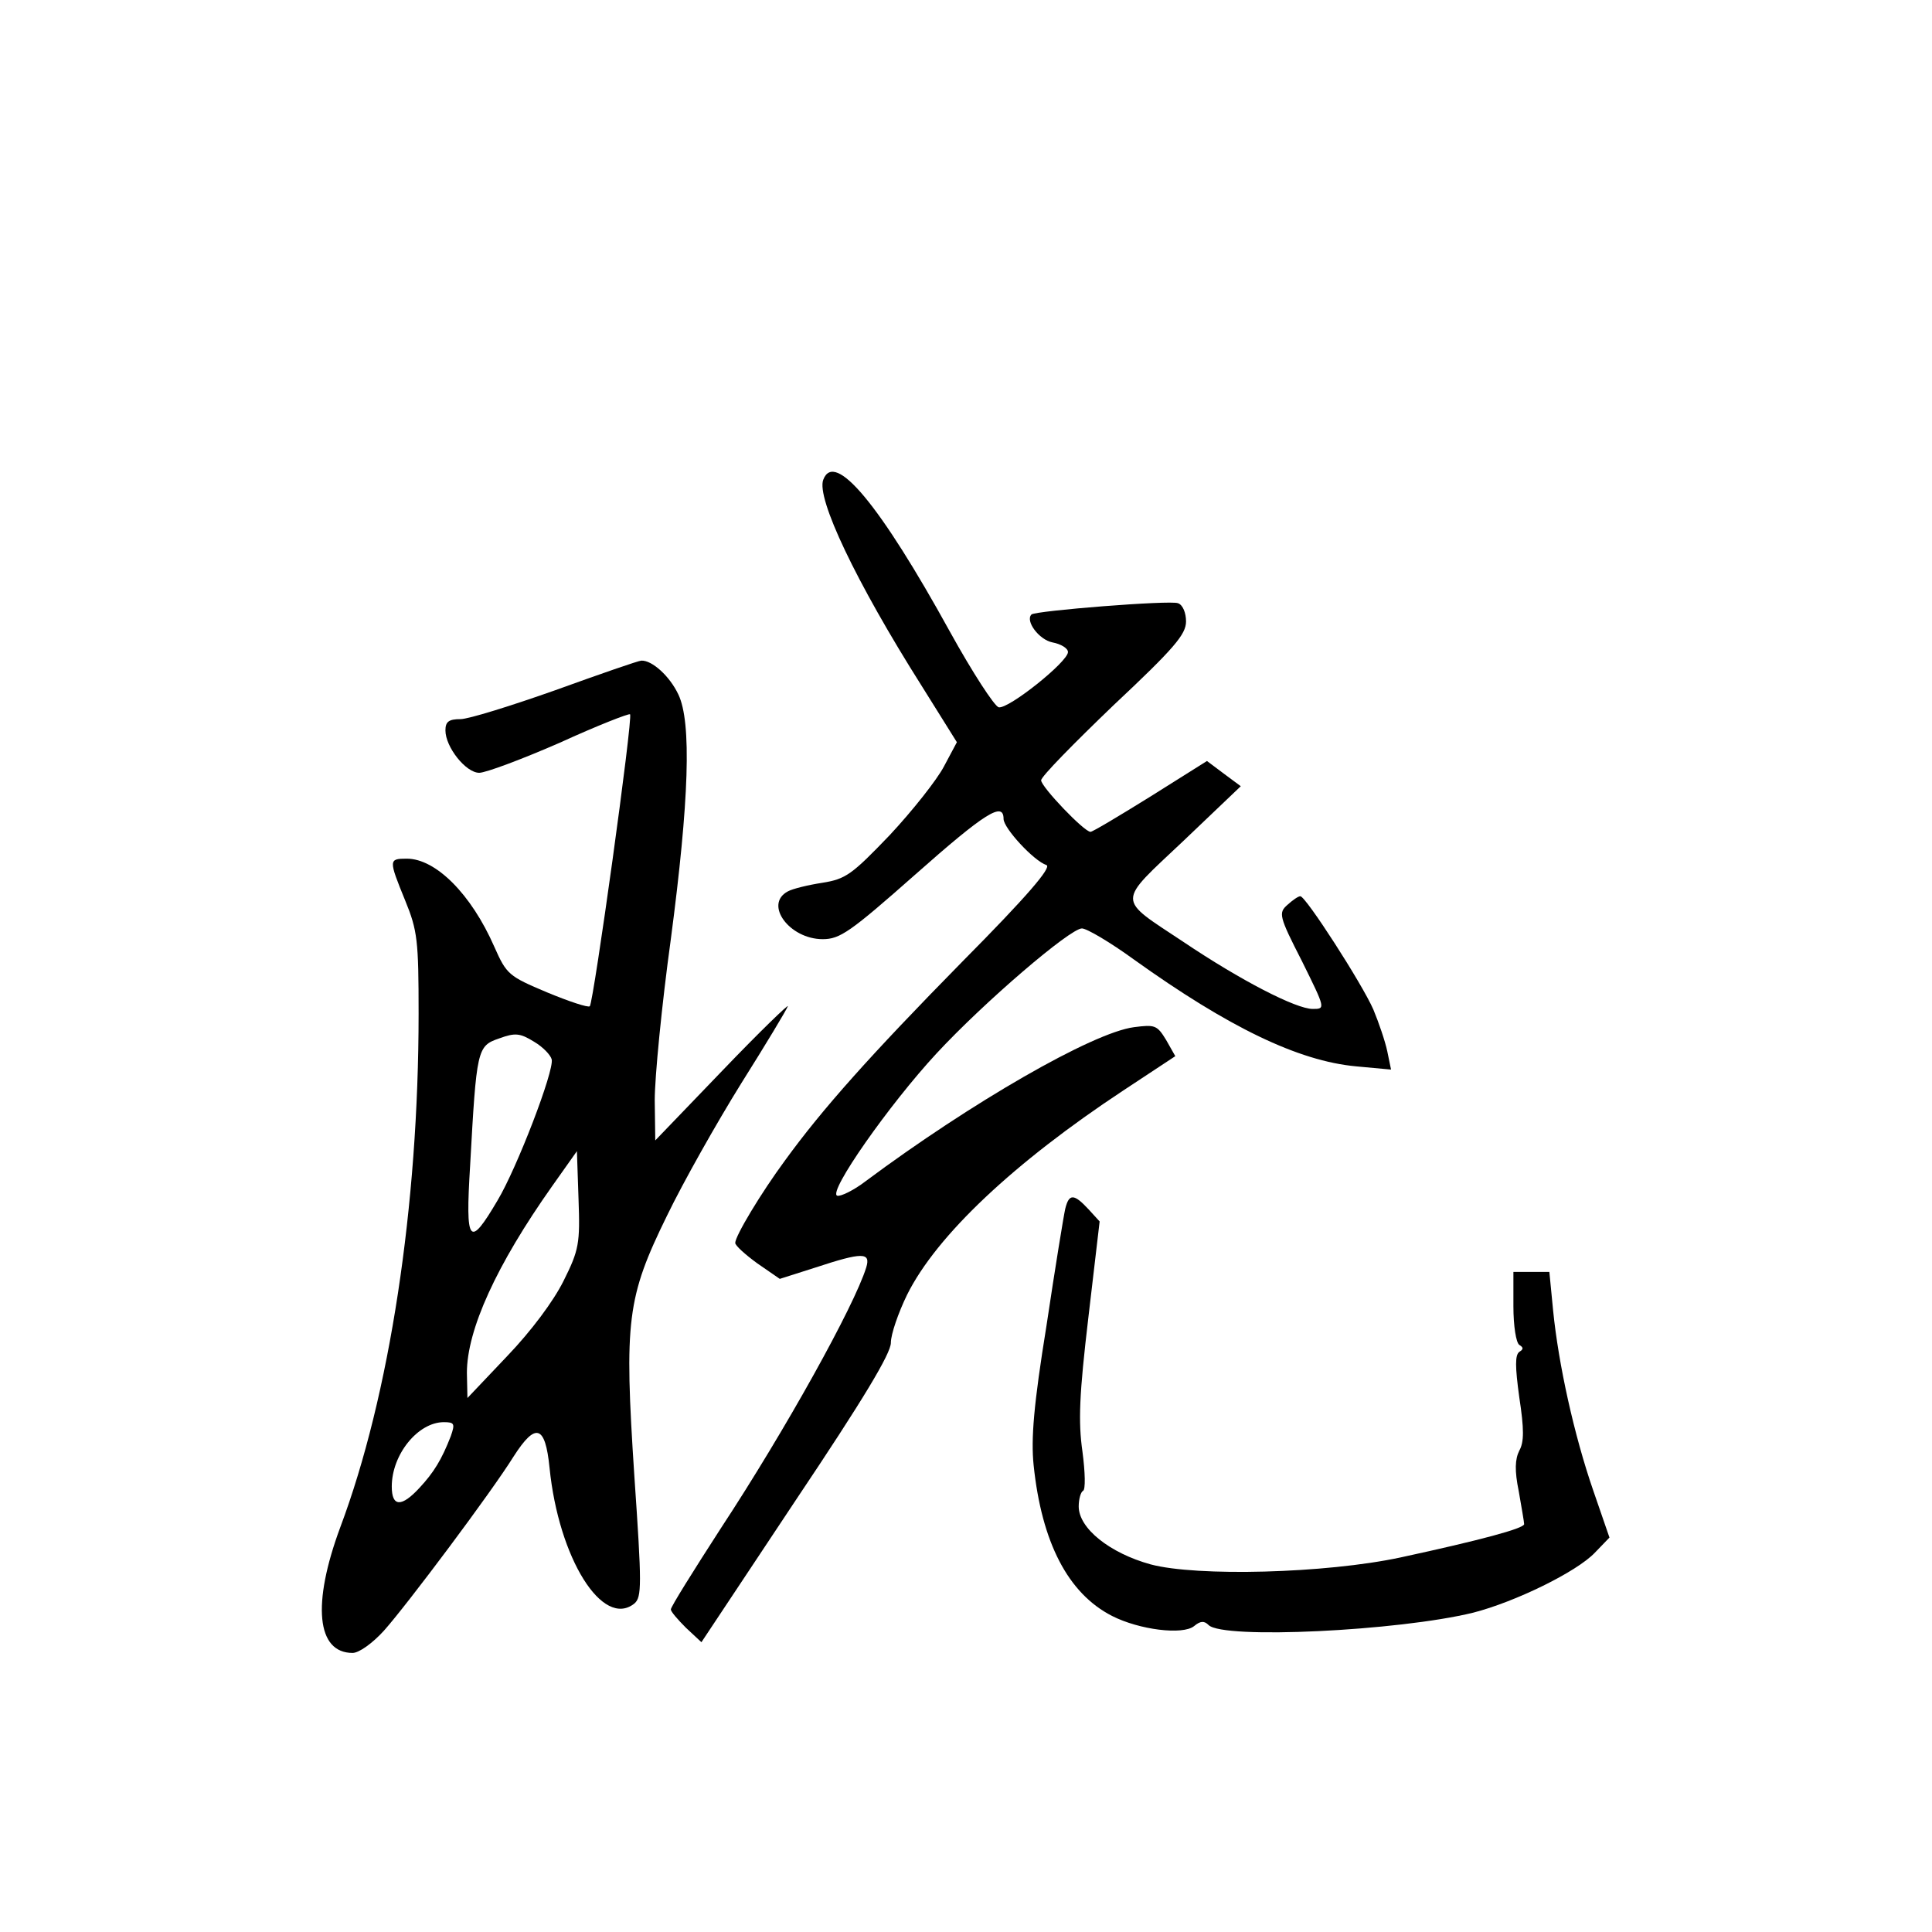 <?xml version="1.0" standalone="no"?>
<!DOCTYPE svg PUBLIC "-//W3C//DTD SVG 20010904//EN"
 "http://www.w3.org/TR/2001/REC-SVG-20010904/DTD/svg10.dtd">
<svg version="1.0" xmlns="http://www.w3.org/2000/svg"
 width="360pt" height="360pt" viewBox="0 0 360 360"
 preserveAspectRatio="xMidYMid meet">
<g transform="translate(0,360) scale(0.1,-0.1)"
fill="#000000" stroke="none">
<path d="M1534 2706 c-13 -34 60 -189 184 -385 l65 -104 -24 -45 c-13 -25 -59
-83 -101 -128 -71 -74 -82 -82 -126 -89 -26 -4 -55 -11 -64 -16 -45 -24 3 -89
65 -89 32 0 51 13 172 120 131 116 165 137 165 104 0 -17 56 -78 80 -86 10 -4
-36 -58 -156 -179 -174 -177 -262 -276 -331 -371 -45 -61 -93 -141 -93 -154 0
-5 19 -22 41 -38 l42 -29 66 21 c88 29 104 29 95 0 -22 -71 -150 -302 -271
-486 -51 -79 -93 -146 -93 -151 0 -4 13 -19 28 -34 l29 -27 176 265 c126 188
177 273 177 293 0 16 14 56 30 89 55 111 200 247 403 381 l97 64 -17 30 c-17
28 -21 29 -60 24 -77 -10 -304 -141 -500 -287 -22 -17 -47 -29 -53 -27 -18 6
97 170 185 265 89 96 249 233 271 233 9 0 53 -26 97 -58 176 -126 306 -189
414 -199 l65 -6 -7 34 c-4 19 -16 54 -26 78 -21 48 -126 211 -136 211 -4 0
-14 -7 -24 -16 -17 -15 -16 -21 27 -105 44 -89 44 -89 20 -89 -31 0 -134 53
-241 125 -125 83 -125 70 0 188 l107 102 -31 23 -32 24 -105 -66 c-58 -36
-108 -66 -112 -66 -12 0 -92 84 -92 96 0 7 61 69 135 140 113 106 135 132 135
156 0 16 -6 31 -15 34 -14 6 -266 -14 -273 -21 -12 -12 14 -47 39 -52 16 -3
29 -11 29 -18 0 -18 -110 -106 -129 -103 -8 2 -49 65 -91 141 -130 236 -215
339 -236 283z"/>
<path d="M1035 2314 c-82 -29 -162 -54 -177 -54 -22 0 -28 -5 -28 -21 0 -31
38 -79 63 -79 12 0 79 25 150 56 70 32 129 55 131 53 6 -5 -68 -537 -75 -544
-3 -3 -39 9 -80 26 -71 30 -75 33 -98 85 -43 98 -109 164 -163 164 -34 0 -34
-2 -3 -78 23 -56 25 -75 25 -211 0 -358 -54 -712 -146 -957 -53 -143 -44 -234
23 -234 12 0 37 18 58 41 43 48 201 259 242 325 41 64 59 59 67 -21 17 -169
99 -300 158 -253 14 12 14 34 0 238 -19 290 -14 332 61 485 30 62 92 172 138
246 46 73 85 138 87 144 2 5 -53 -48 -122 -120 l-125 -130 -1 75 c0 42 13 177
30 300 34 258 39 404 14 456 -16 34 -49 64 -69 63 -5 0 -77 -25 -160 -55z m-7
-688 c5 -21 -65 -203 -101 -263 -53 -90 -60 -81 -51 65 12 217 13 223 54 237
30 11 39 10 65 -6 17 -10 31 -25 33 -33z m22 -413 c-19 -38 -60 -93 -105 -140
l-74 -78 -1 47 c0 80 55 201 159 348 l46 65 3 -89 c3 -83 1 -95 -28 -153z
m-210 -289 c-17 -44 -32 -68 -58 -96 -34 -37 -52 -36 -52 2 0 60 49 120 97
120 20 0 21 -3 13 -26z"/>
<path d="M1985 1348 c-3 -13 -19 -111 -35 -218 -24 -148 -29 -211 -24 -260 15
-144 64 -239 146 -281 51 -26 132 -36 153 -19 12 10 19 10 27 2 27 -27 354
-11 493 23 78 20 193 76 227 112 l27 28 -30 87 c-36 104 -65 236 -75 336 l-7
72 -33 0 -34 0 0 -64 c0 -37 5 -68 11 -72 8 -5 8 -8 0 -13 -8 -6 -8 -27 0 -85
9 -59 9 -83 0 -99 -8 -16 -9 -37 -1 -76 5 -29 10 -57 10 -61 0 -8 -82 -30
-230 -62 -140 -30 -380 -36 -466 -13 -76 21 -134 67 -134 108 0 14 4 27 8 29
5 2 4 35 -1 73 -8 56 -6 106 11 250 l21 179 -21 23 c-27 29 -36 29 -43 1z"/>
</g>
</svg>
